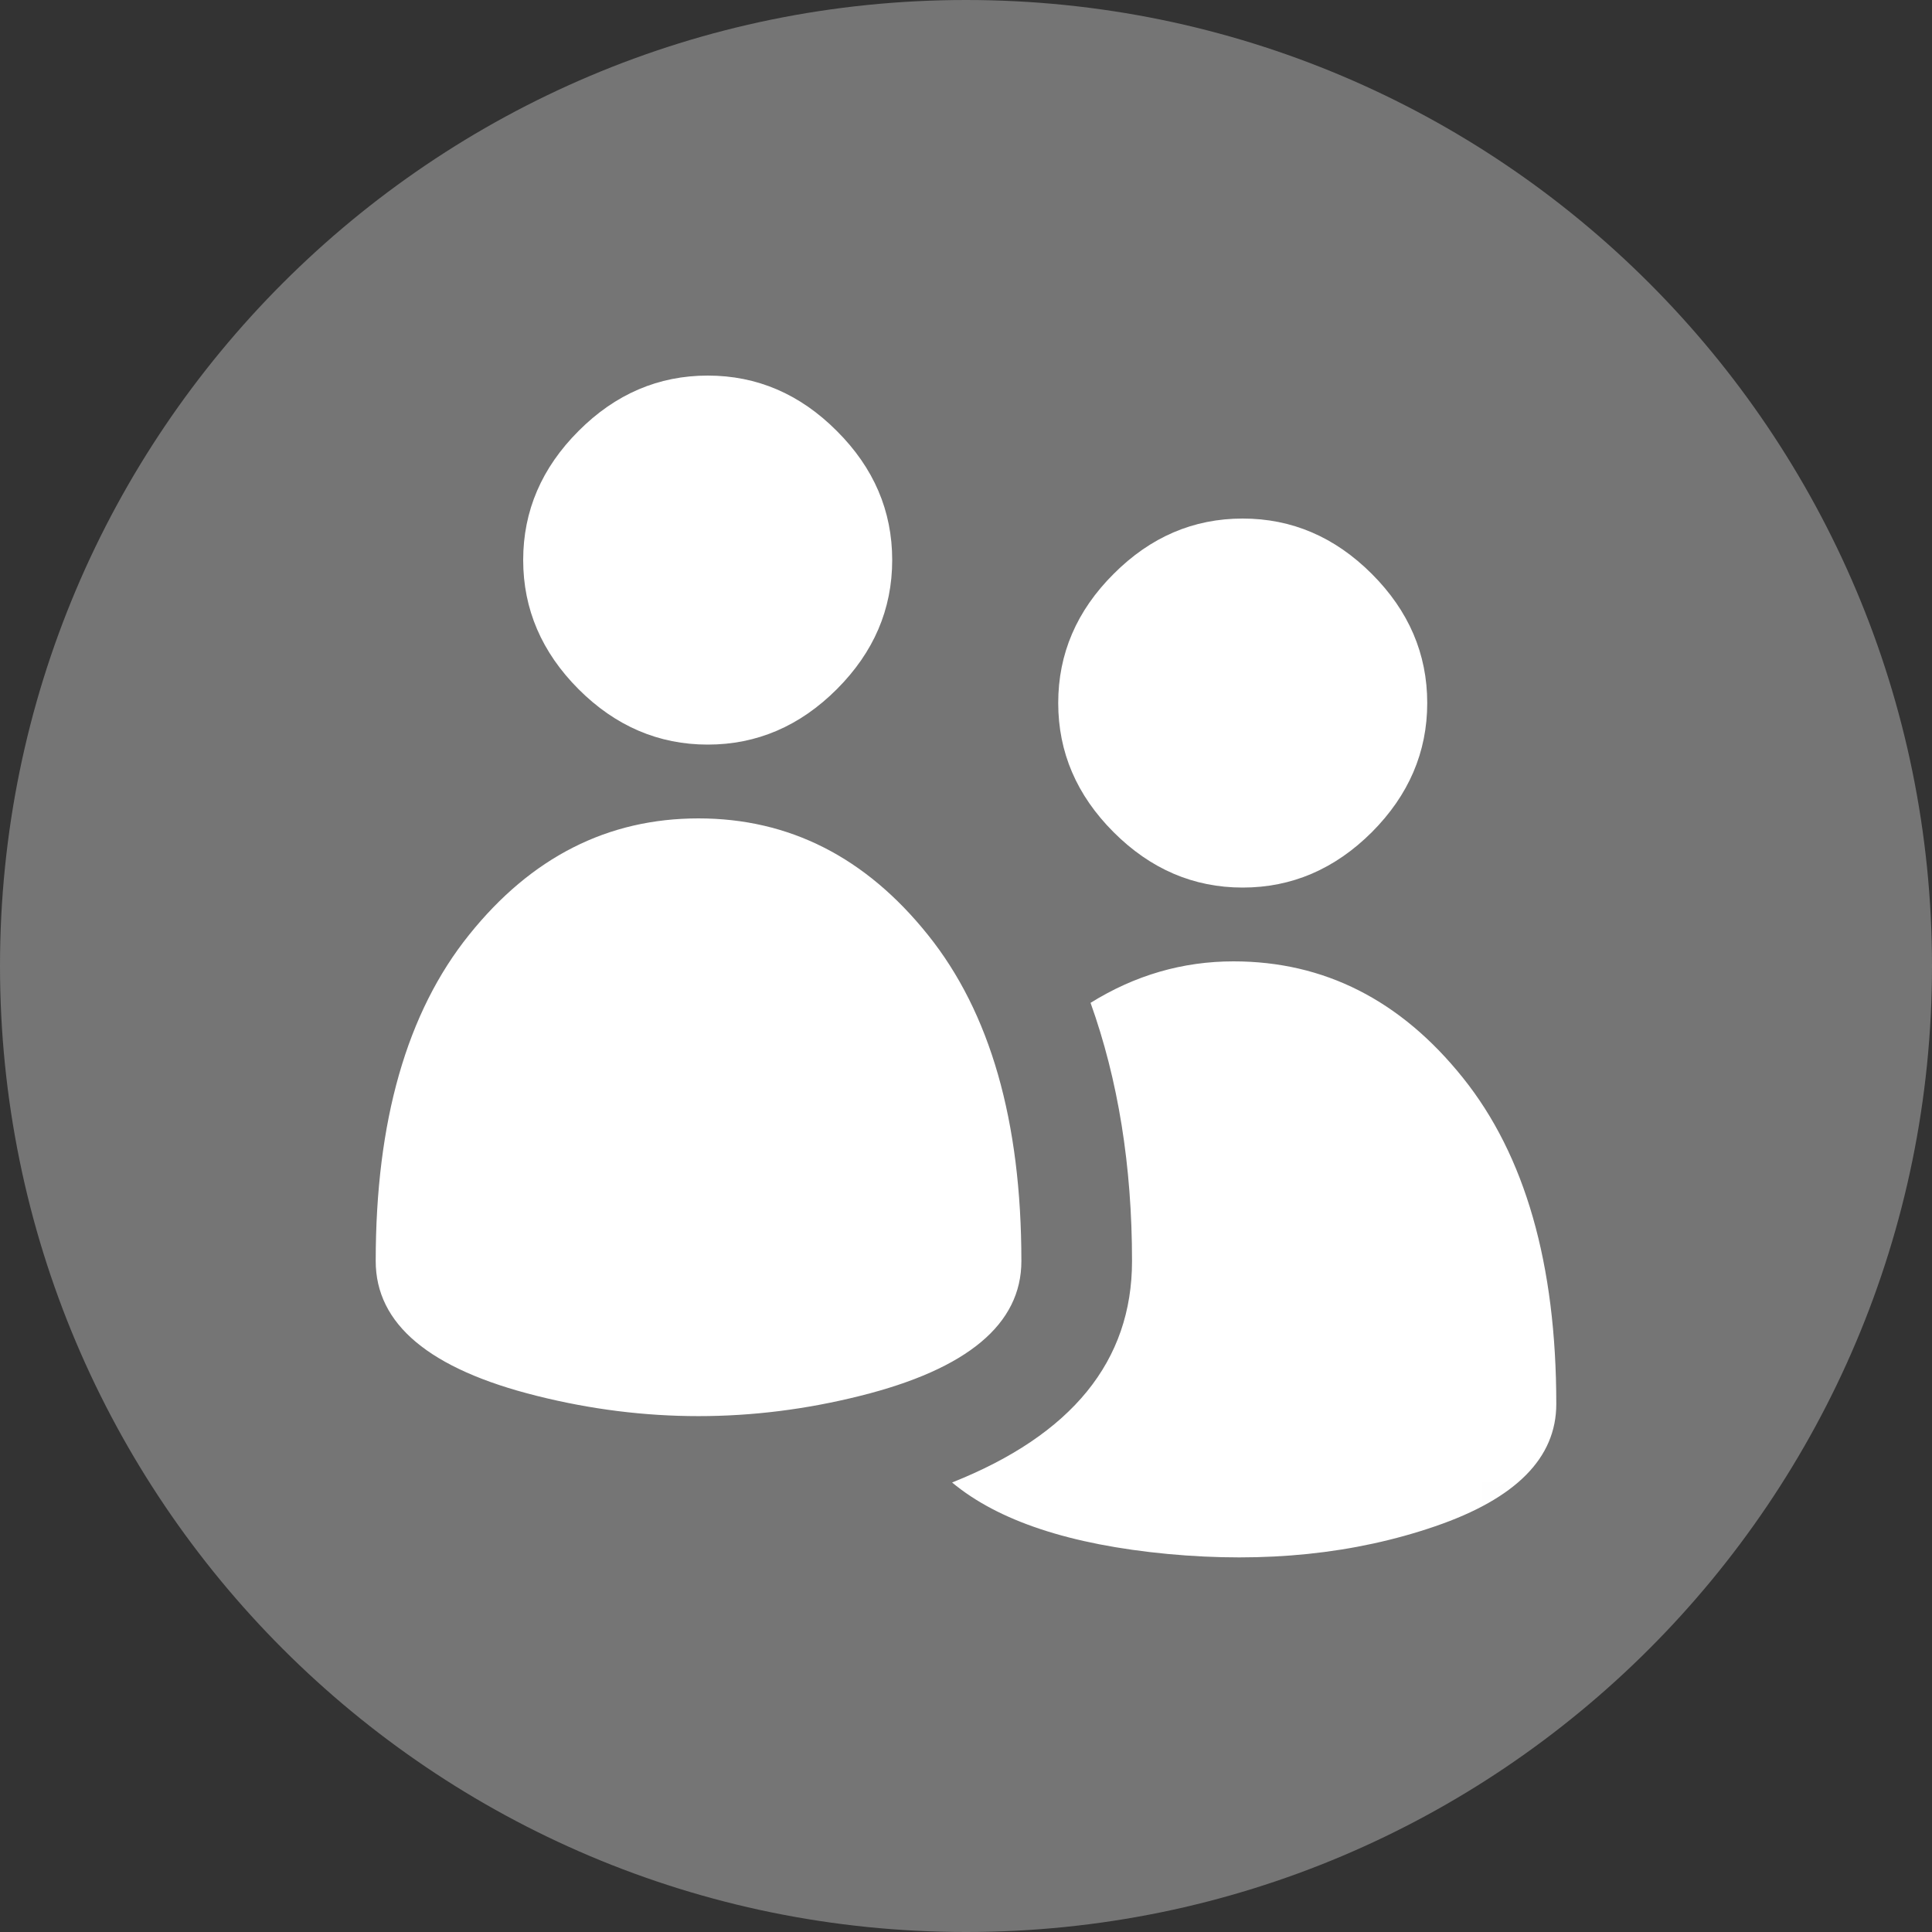 <svg width="15" height="15" viewBox="0 0 15 15" fill="none" xmlns="http://www.w3.org/2000/svg">
<rect x="0" y="0" width="15" height="15" fill="#333333" stroke="none"/>
<path d="M15 7.5C15 11.642 11.642 15 7.5 15C3.358 15 0 11.642 0 7.5C0 3.358 3.358 0 7.5 0C11.642 0 15 3.358 15 7.5Z" fill="#757575"/>
<mask id="mask0" mask-type="alpha" maskUnits="userSpaceOnUse" x="0" y="0" width="15" height="15">
<rect width="15" height="15" rx="7.5" fill="white"/>
</mask>
<g mask="url(#mask0)">
<path fill-rule="evenodd" clip-rule="evenodd" d="M6.497 5.351C6.784 5.064 6.927 4.73 6.927 4.348C6.927 3.966 6.784 3.632 6.497 3.346C6.211 3.059 5.877 2.916 5.495 2.916C5.113 2.916 4.778 3.059 4.492 3.346C4.206 3.632 4.062 3.966 4.062 4.348C4.062 4.73 4.206 5.064 4.492 5.351C4.778 5.637 5.113 5.781 5.495 5.781C5.877 5.781 6.211 5.637 6.497 5.351ZM7.93 9.791C7.93 8.705 7.688 7.86 7.204 7.258C6.721 6.655 6.127 6.354 5.423 6.354C4.719 6.354 4.125 6.655 3.642 7.258C3.158 7.86 2.917 8.705 2.917 9.791C2.917 10.28 3.334 10.63 4.17 10.838C5.005 11.047 5.841 11.047 6.676 10.838C7.512 10.63 7.93 10.28 7.93 9.791ZM8.646 6.461C8.932 6.747 9.266 6.891 9.648 6.891C10.03 6.891 10.364 6.747 10.651 6.461C10.937 6.174 11.081 5.84 11.081 5.458C11.081 5.076 10.937 4.742 10.651 4.456C10.364 4.169 10.03 4.026 9.648 4.026C9.266 4.026 8.932 4.169 8.646 4.456C8.359 4.742 8.216 5.076 8.216 5.458C8.216 5.84 8.359 6.174 8.646 6.461ZM9.577 7.464C9.183 7.464 8.813 7.571 8.467 7.786C8.681 8.383 8.789 9.051 8.789 9.791C8.789 10.567 8.323 11.14 7.392 11.51C7.75 11.808 8.308 11.993 9.066 12.065C9.824 12.136 10.517 12.065 11.143 11.85C11.77 11.635 12.083 11.319 12.083 10.901C12.083 9.815 11.841 8.97 11.358 8.368C10.875 7.765 10.281 7.464 9.577 7.464Z" fill="white"/>
</g>
</svg>
